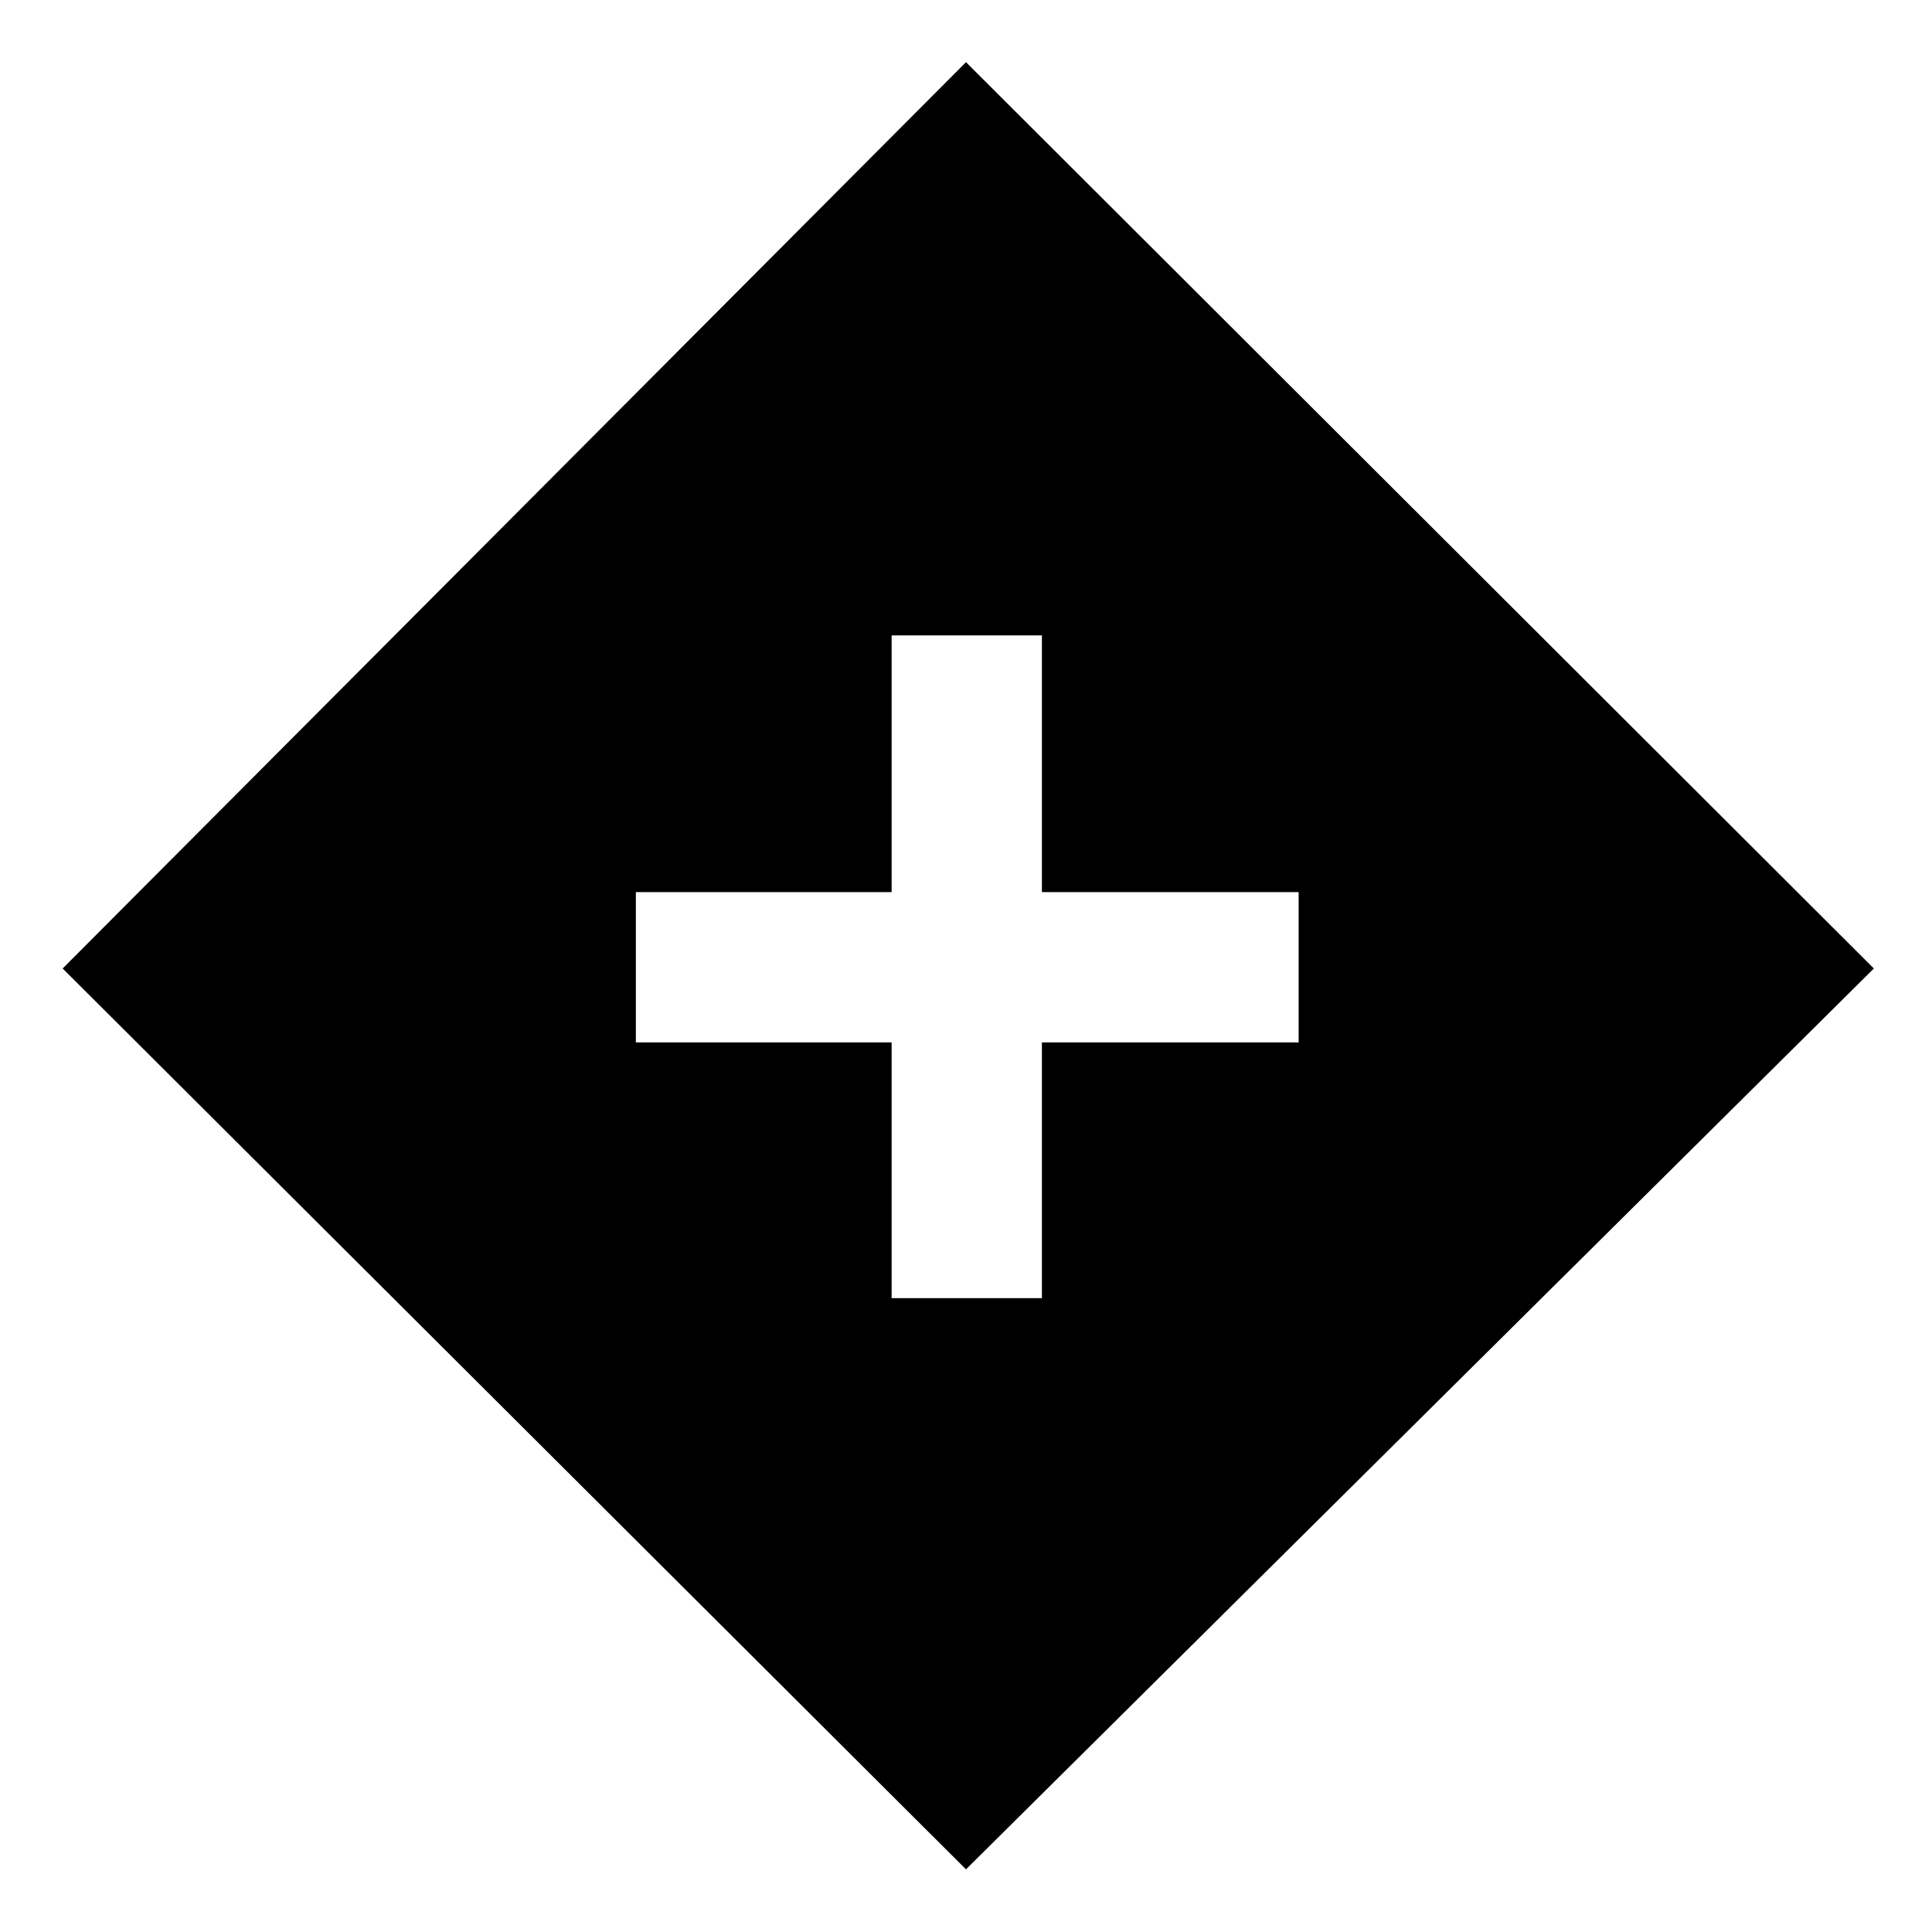 <svg xmlns="http://www.w3.org/2000/svg" height="48" viewBox="0 -960 960 960" width="48"><path d="M443.043-314.957h74.674v-127.086h127.566v-74.674H517.717v-127.566h-74.674v127.566H315.957v74.674h127.086v127.086ZM480-31.13 31.13-478.761 480-929.109l451.109 450.348L480-31.131Z"/></svg>